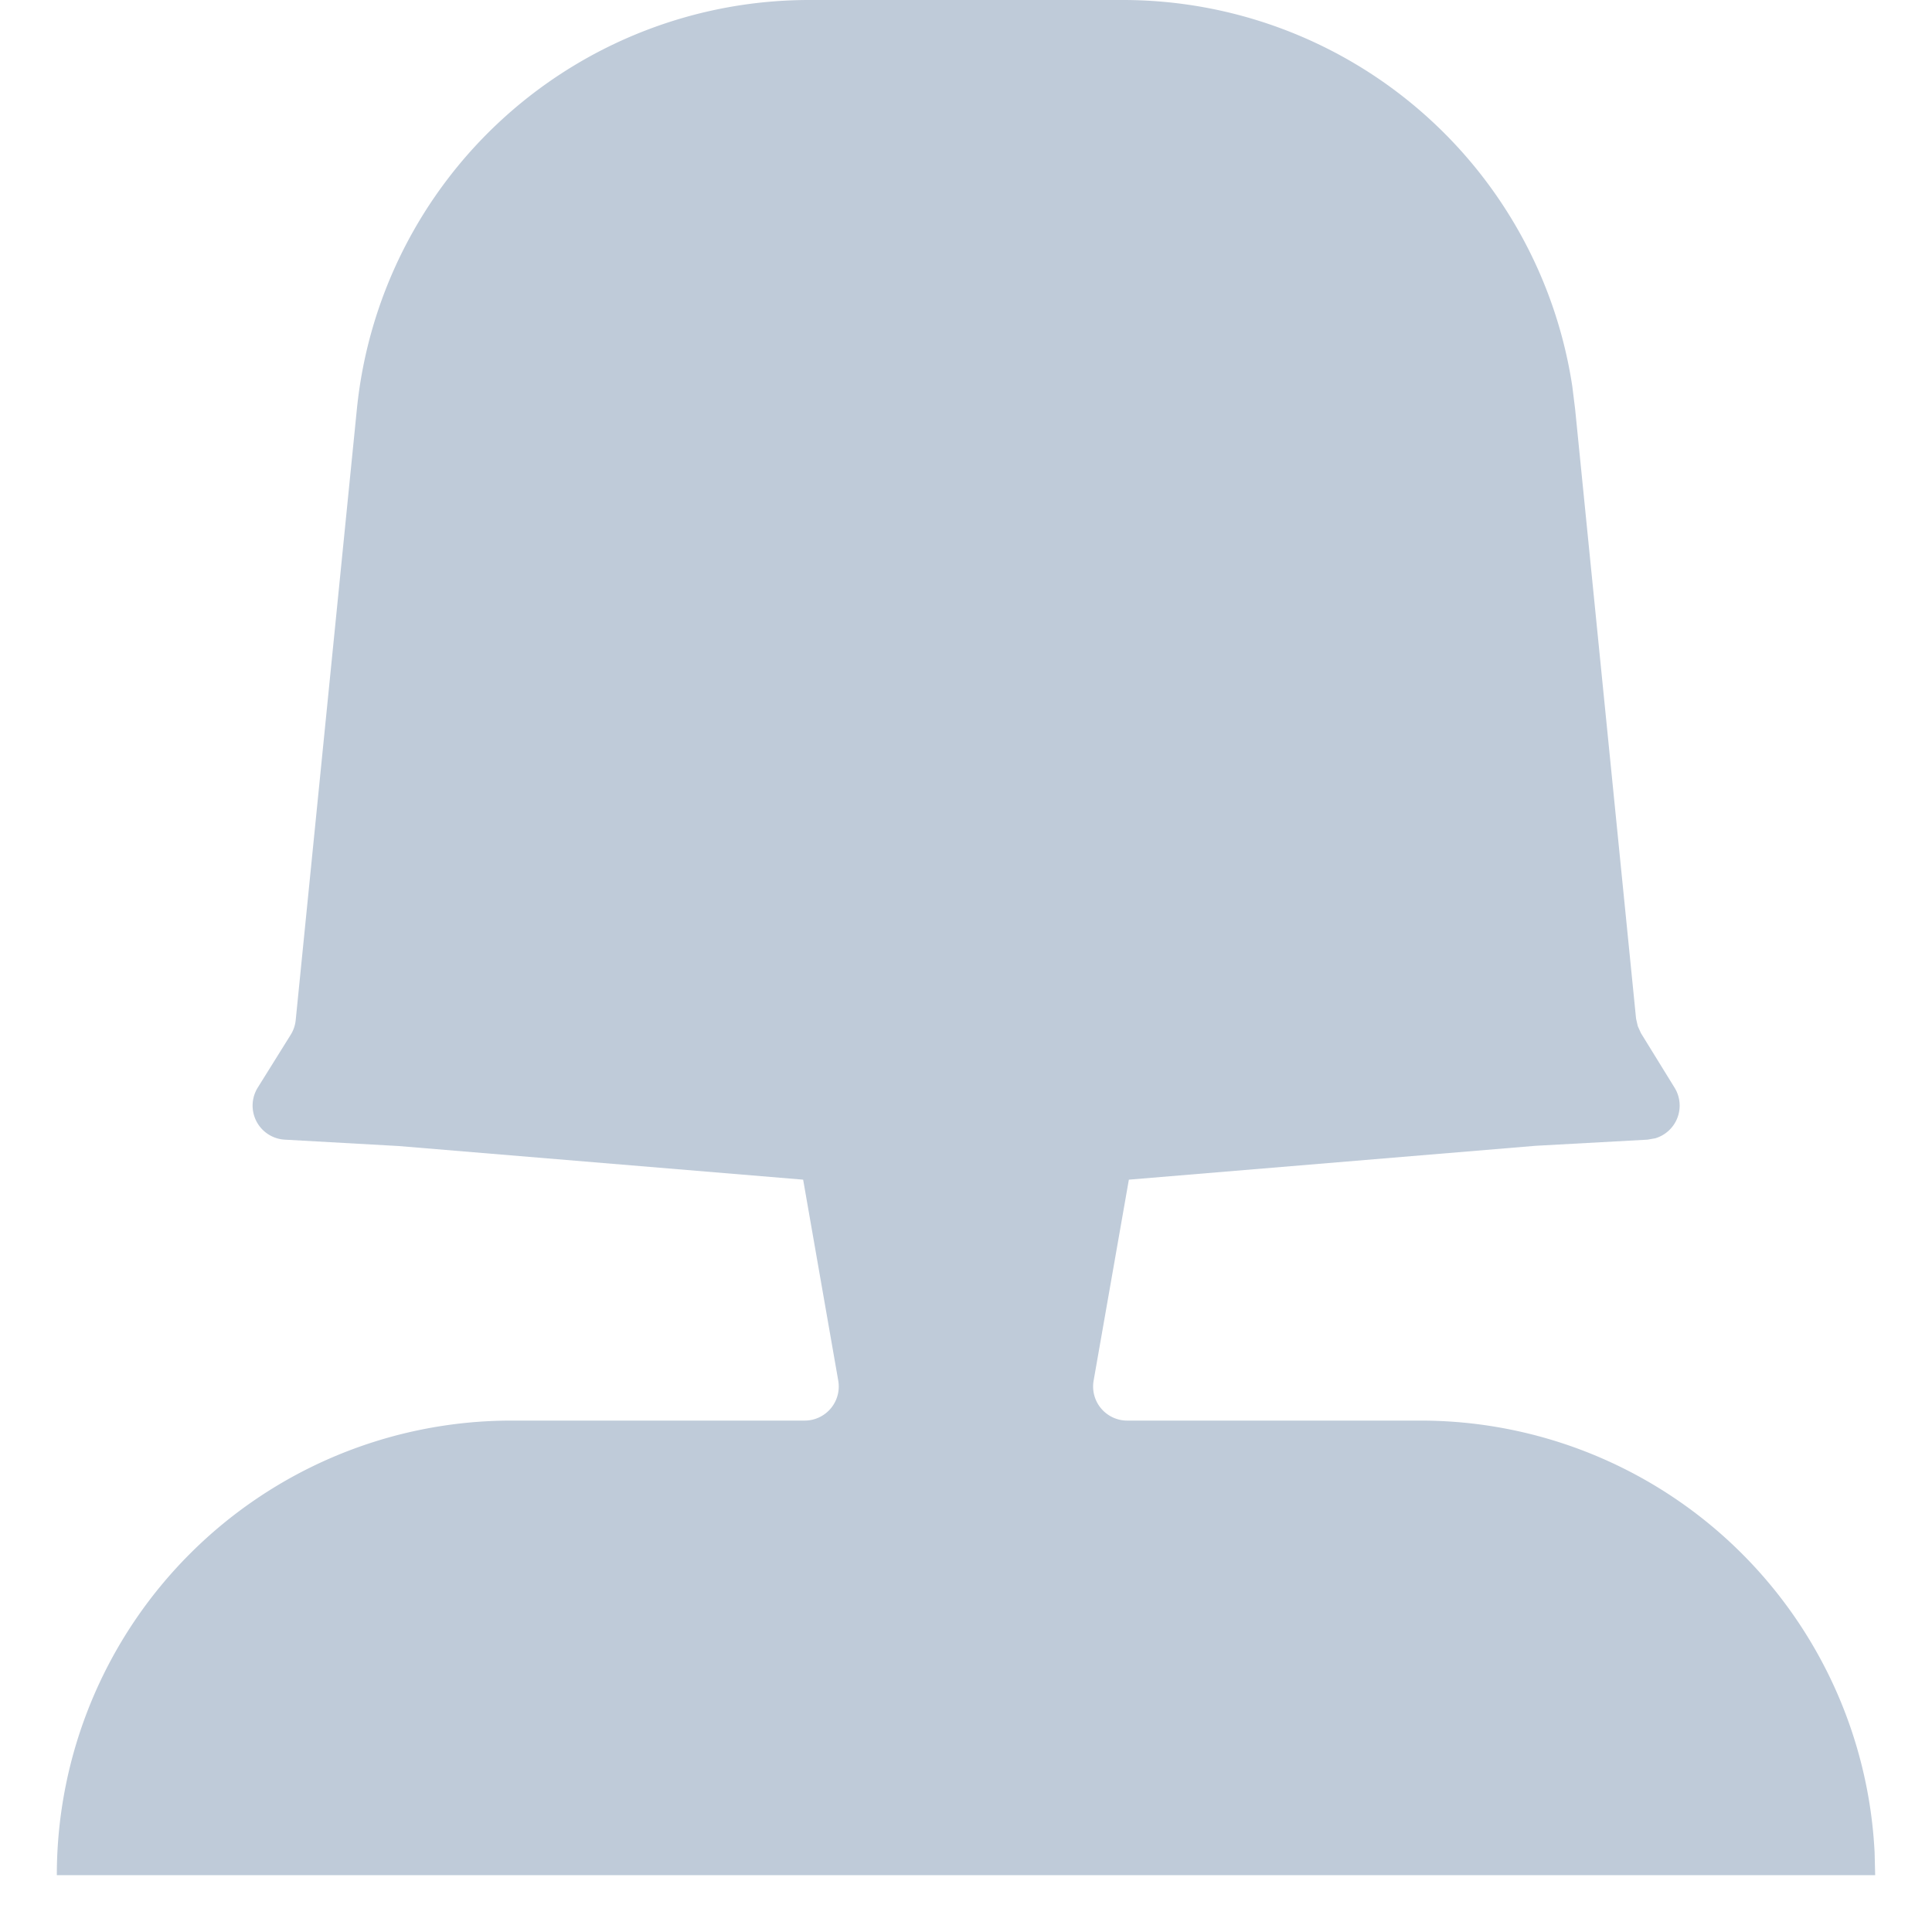 <?xml version="1.0" standalone="no"?><!DOCTYPE svg PUBLIC "-//W3C//DTD SVG 1.1//EN" "http://www.w3.org/Graphics/SVG/1.1/DTD/svg11.dtd"><svg t="1652581818036" class="icon" viewBox="0 0 1024 1024" version="1.1" xmlns="http://www.w3.org/2000/svg" p-id="1707" xmlns:xlink="http://www.w3.org/1999/xlink" width="200" height="200"><defs><style type="text/css">@font-face { font-family: feedback-iconfont; src: url("//at.alicdn.com/t/font_1031158_u69w8yhxdu.woff2?t=1630033759944") format("woff2"), url("//at.alicdn.com/t/font_1031158_u69w8yhxdu.woff?t=1630033759944") format("woff"), url("//at.alicdn.com/t/font_1031158_u69w8yhxdu.ttf?t=1630033759944") format("truetype"); }
</style></defs><path d="M595.125 0a240.941 240.941 0 0 1 238.231 204.8l1.506 12.168 32.286 322.921 0.904 3.976 1.687 3.735 17.83 28.913a18.071 18.071 0 0 1-10.24 26.805l-4.096 0.723-59.332 3.253-215.582 17.95-18.673 106.496a18.071 18.071 0 0 0 17.83 21.203H752.941a240.941 240.941 0 0 1 240.64 228.894l0.301 12.047H30.118a240.941 240.941 0 0 1 240.941-240.941h155.407a18.071 18.071 0 0 0 17.83-21.143l-18.613-106.556-214.498-17.83-60.235-3.373a18.071 18.071 0 0 1-14.336-27.588l17.468-28.009a18.071 18.071 0 0 0 2.65-7.77l32.407-323.704A240.941 240.941 0 0 1 428.875 0h166.249z" fill="#BFCBD9" p-id="1708"></path></svg>